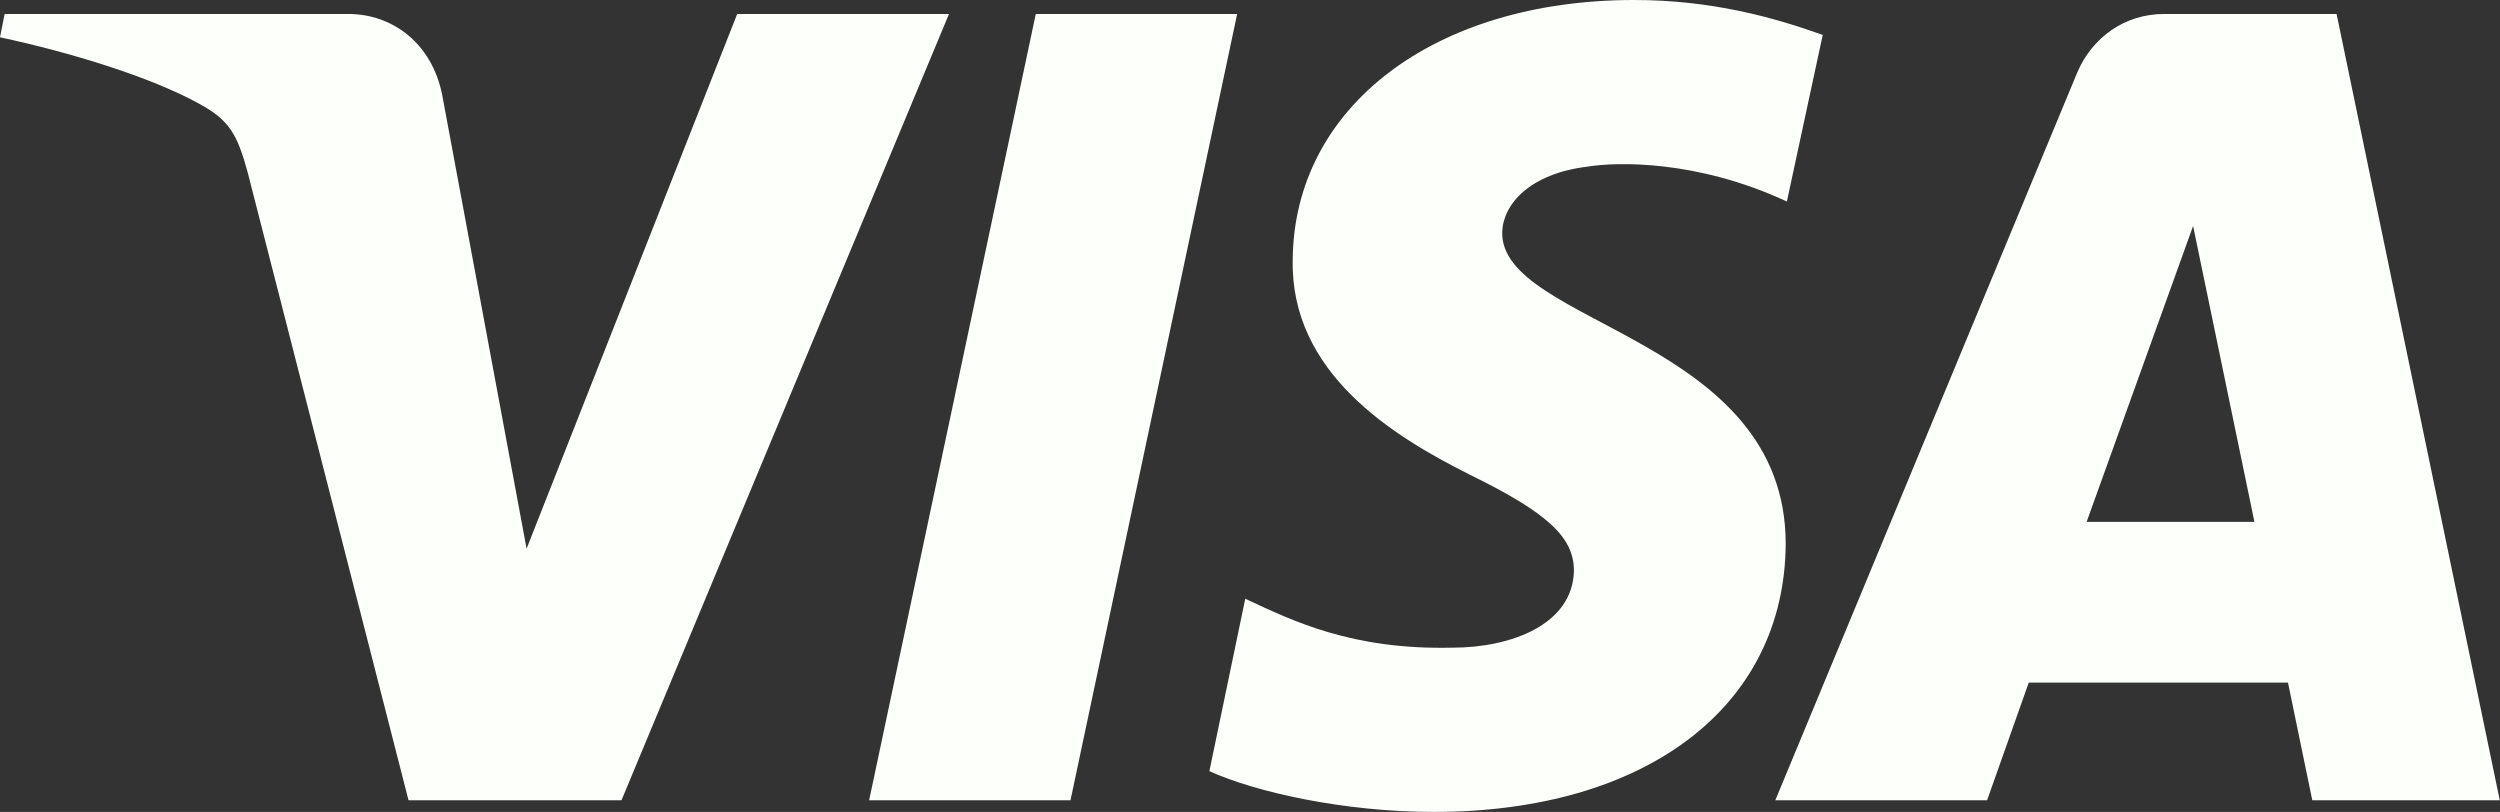 <svg width="117" height="38" viewBox="0 0 117 38" fill="none" xmlns="http://www.w3.org/2000/svg">
<rect x="0" y="0" width="117" height="38" fill="#333333" stroke="none"/>
<path fill-rule="evenodd" clip-rule="evenodd" d="M44.413 0.654L29.085 37.453H19.119L11.591 8.068C11.103 6.269 10.724 5.615 9.316 4.852C7.041 3.598 3.304 2.453 0 1.745L0.217 0.654H16.303C18.361 0.654 20.202 2.017 20.69 4.416L24.644 25.677L34.501 0.654H44.413ZM67.106 37.998C62.882 37.998 58.765 37.071 56.599 36.09L58.278 28.021C60.499 29.057 63.261 30.42 67.973 30.311C70.735 30.311 73.606 29.221 73.66 26.713C73.66 25.132 72.414 23.987 68.731 22.188C65.156 20.389 60.39 17.445 60.499 12.157C60.553 5.016 67.106 0 76.476 0C80.105 0 83.03 0.818 85.304 1.635L83.626 9.431C79.401 7.469 75.664 7.578 74.31 7.796C71.602 8.123 70.356 9.54 70.302 10.849C70.194 15.21 83.571 15.755 83.571 25.459C83.517 33.092 77.018 37.998 67.106 37.998ZM107.078 31.947H94.945L92.996 37.453H83.084L97.221 3.38C97.924 1.745 99.441 0.654 101.283 0.654H109.352L116.989 37.453H108.215L107.078 31.947ZM105.507 24.423L102.637 10.576L97.654 24.423H105.507ZM57.899 0.654L50.099 37.453H40.675L48.475 0.654H57.899Z" fill="#FCFFFA"/>
</svg>
